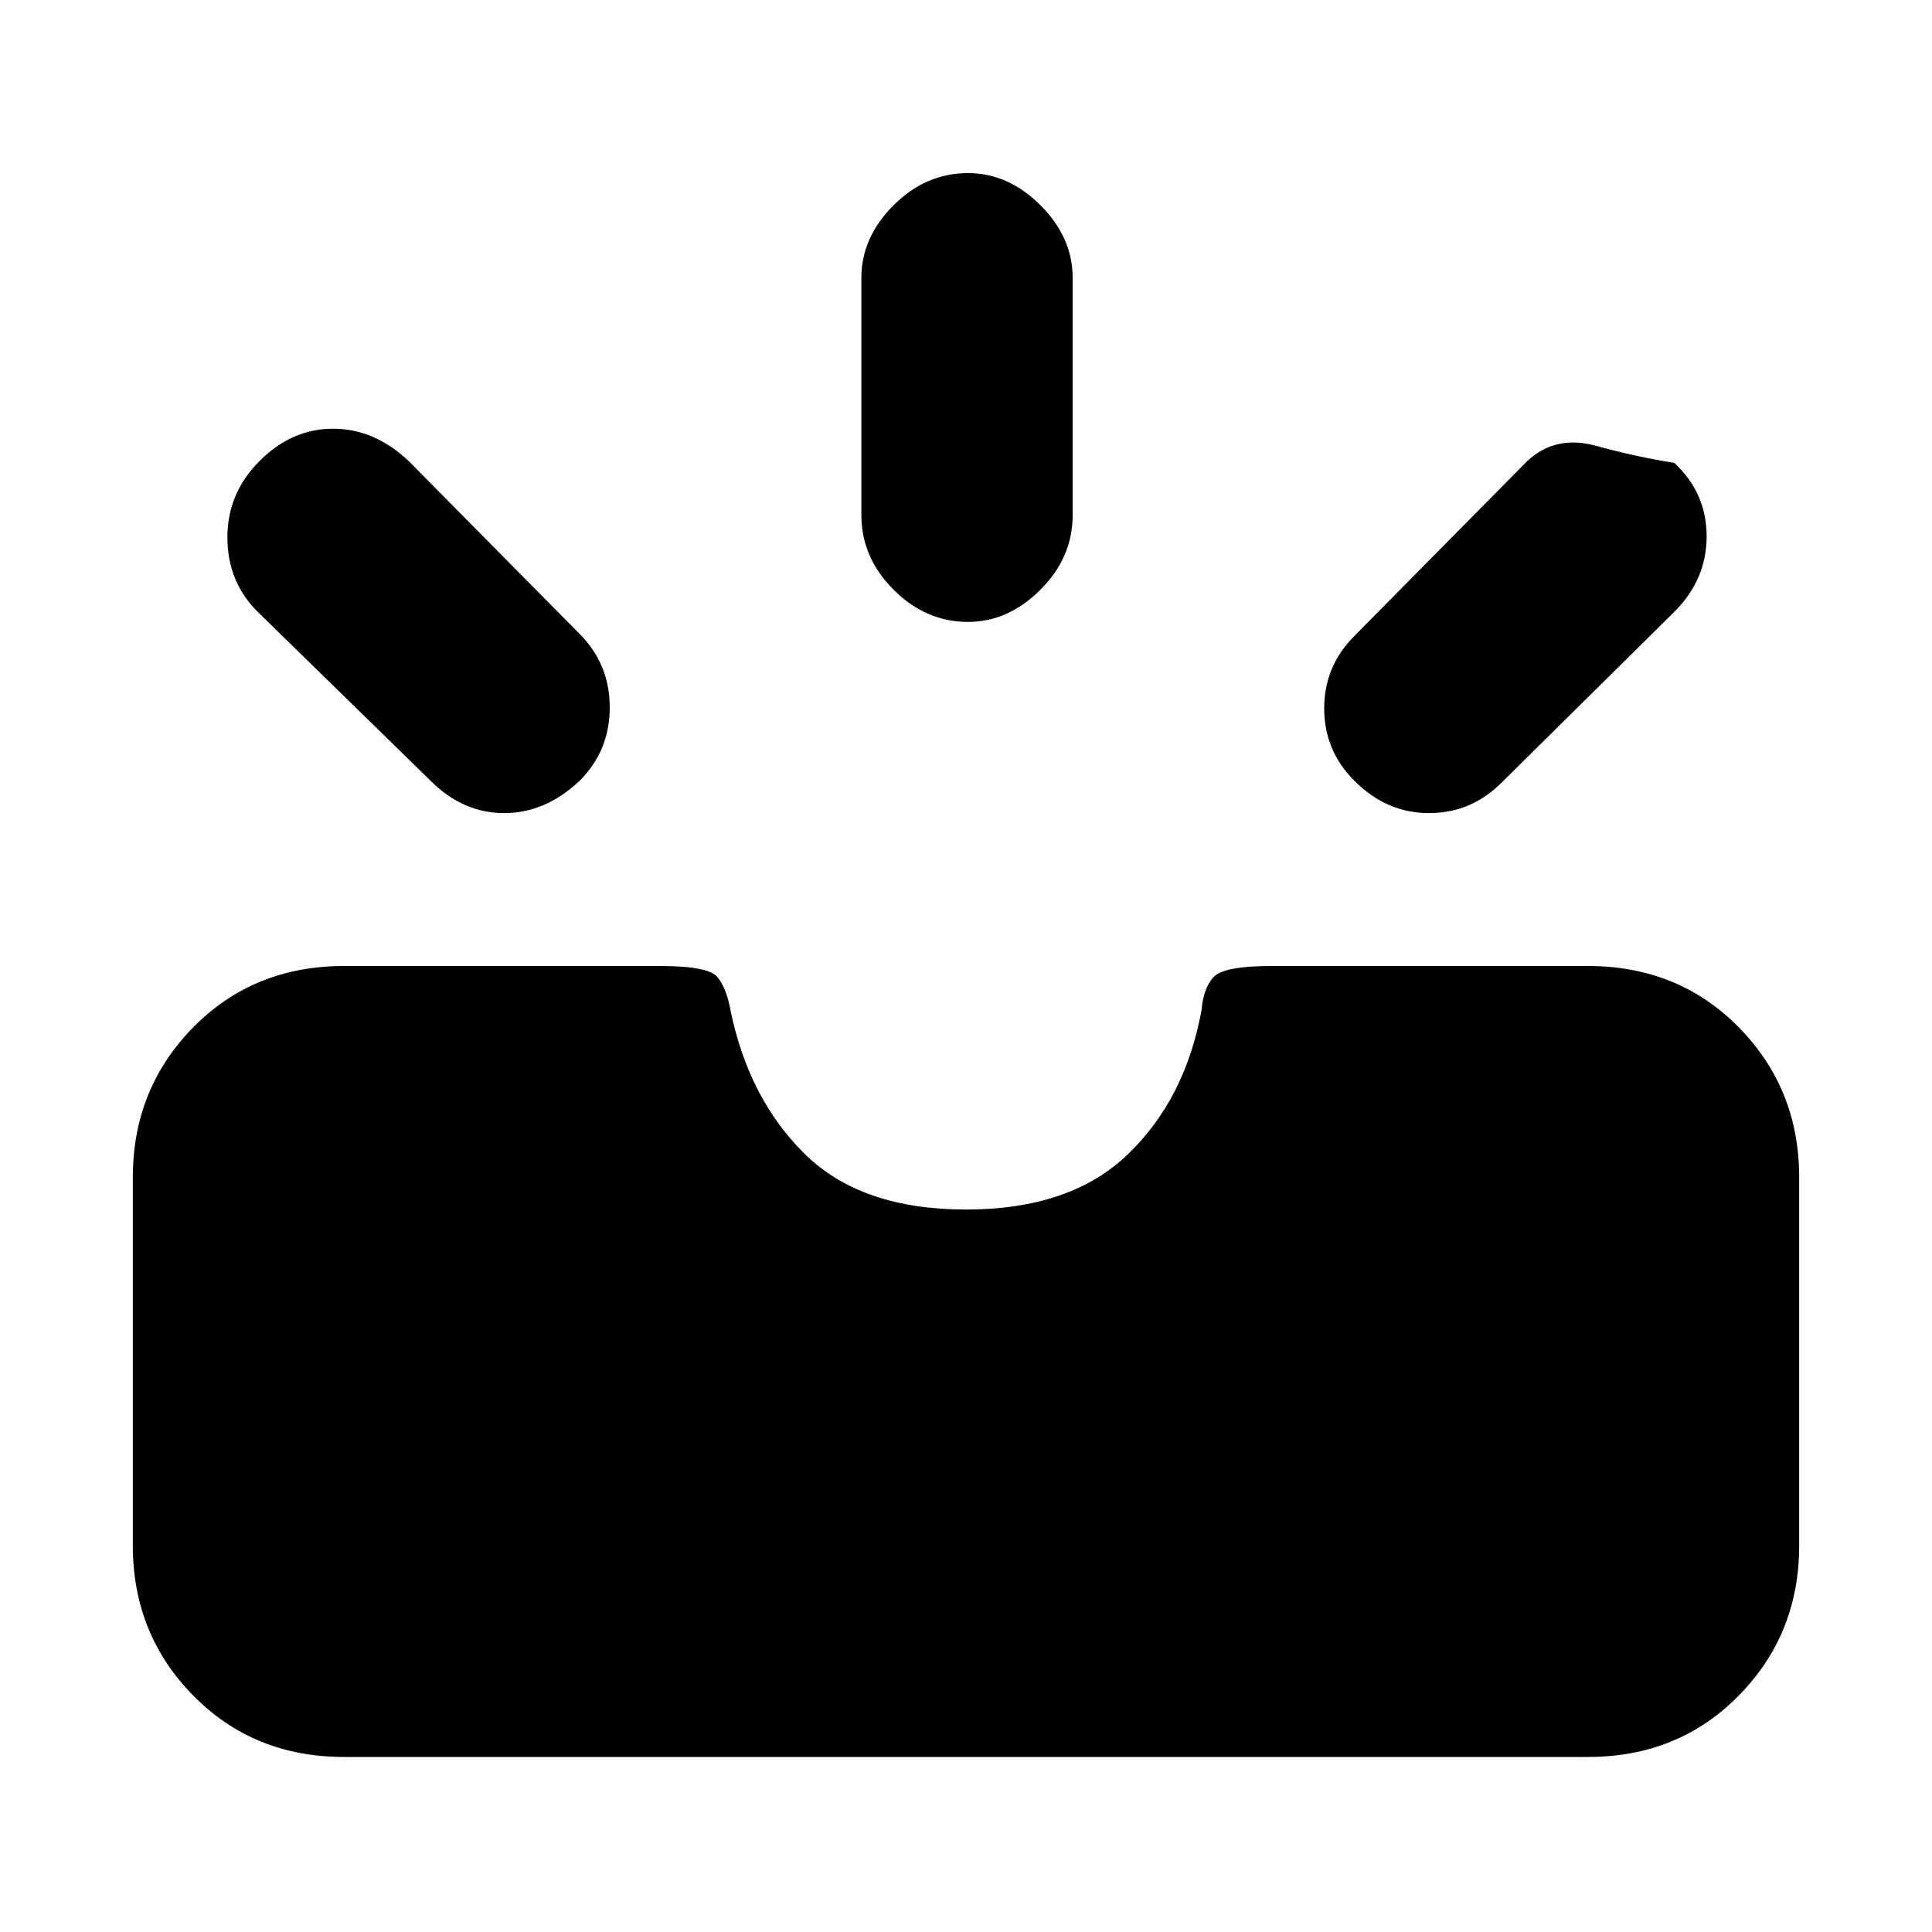 <svg xmlns="http://www.w3.org/2000/svg" height="20" width="20"><path d="M14.021 8.083q-.313-.312-.313-.75 0-.437.313-.75l1.791-1.812q.292-.271.709-.156.417.114.812.177.334.312.334.76t-.334.781l-1.791 1.771q-.313.313-.75.313-.438 0-.771-.334Zm-4-1.645q-.438 0-.771-.334-.333-.333-.333-.771V2.875q0-.417.333-.75t.771-.333q.417 0 .75.333t.333.75v2.458q0 .438-.333.771-.333.334-.75.334ZM4.458 8.083l-1.791-1.75q-.313-.312-.313-.77 0-.459.334-.792.333-.333.76-.333t.781.333L6 6.562q.312.313.312.761T6 8.083q-.354.334-.781.334-.427 0-.761-.334Zm-.896 10.105q-.937 0-1.562-.636-.625-.635-.625-1.552v-3.812q0-.917.625-1.553Q2.625 10 3.562 10h3.271q.5 0 .594.115.094.114.135.343.188.917.771 1.49.584.573 1.667.573 1.083 0 1.677-.573.594-.573.761-1.49.02-.229.124-.343.105-.115.605-.115h3.271q.937 0 1.562.635.625.636.625 1.553V16q0 .917-.625 1.552-.625.636-1.562.636Z"/></svg>